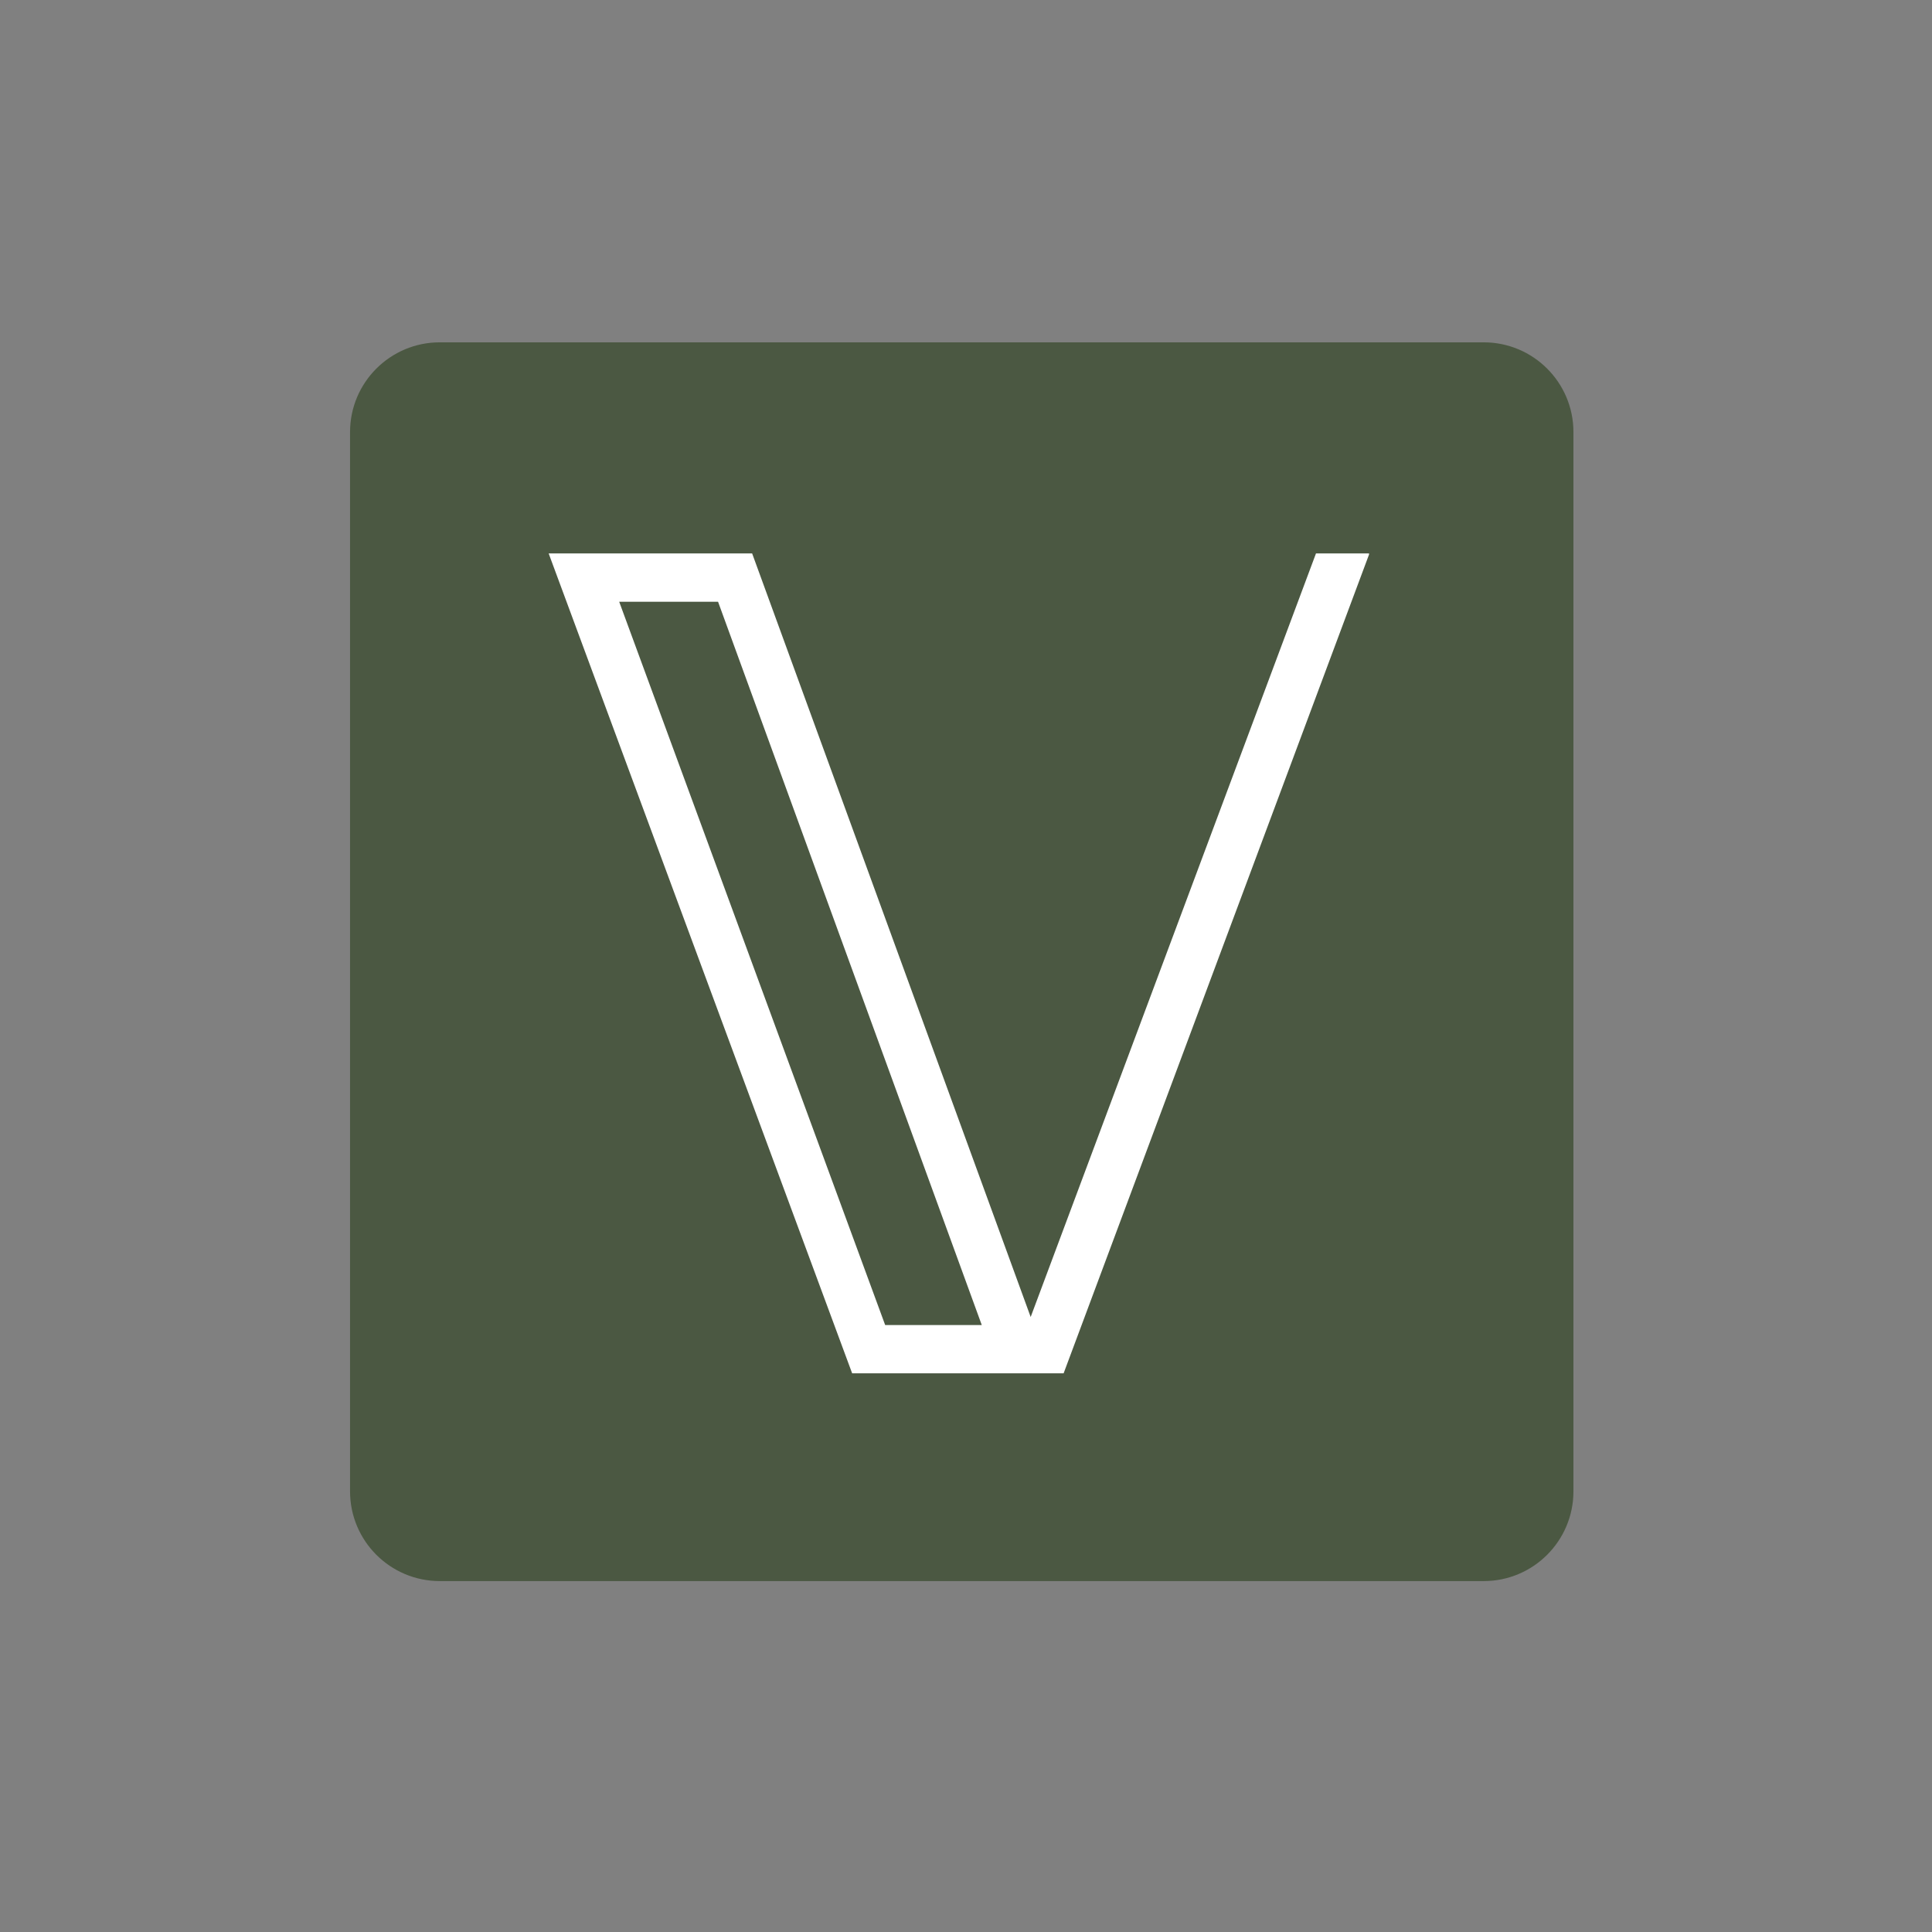 <svg xmlns="http://www.w3.org/2000/svg" xmlns:xlink="http://www.w3.org/1999/xlink" width="150" zoomAndPan="magnify" viewBox="0 0 112.5 112.5" height="150" preserveAspectRatio="xMidYMid meet" version="1.0"><rect x="0" y="0" width="112.5" height="112.5" fill="#808080" stroke="none"/><defs><clipPath id="91e264e99b"><path d="M 20.383 19.934 L 91.621 19.934 L 91.621 92.066 L 20.383 92.066 Z M 20.383 19.934 " clip-rule="nonzero"/></clipPath><clipPath id="51d240f006"><path d="M 25.609 19.934 L 86.395 19.934 C 89.281 19.934 91.621 22.273 91.621 25.16 L 91.621 86.84 C 91.621 89.727 89.281 92.066 86.395 92.066 L 25.609 92.066 C 22.723 92.066 20.383 89.727 20.383 86.84 L 20.383 25.16 C 20.383 22.273 22.723 19.934 25.609 19.934 Z M 25.609 19.934 " clip-rule="nonzero"/></clipPath><clipPath id="6888bdae9b"><path d="M 31.934 32.203 L 79.719 32.203 L 79.719 79.992 L 31.934 79.992 Z M 31.934 32.203 " clip-rule="nonzero"/></clipPath></defs><g clip-path="url(#91e264e99b)"><g clip-path="url(#51d240f006)"><path fill="#4b5842" d="M 20.383 19.934 L 91.621 19.934 L 91.621 92.066 L 20.383 92.066 Z M 20.383 19.934 " fill-opacity="1" fill-rule="nonzero"/></g></g><g clip-path="url(#6888bdae9b)"><path fill="#ffffff" d="M 49.621 79.969 L 31.949 32.227 L 43.797 32.227 L 60.016 76.688 L 76.629 32.227 L 79.742 32.227 L 61.934 79.969 Z M 57.168 77.156 L 41.812 35.039 L 36.055 35.039 L 51.543 77.156 Z M 57.168 77.156 " fill-opacity="1" fill-rule="nonzero"/></g></svg>